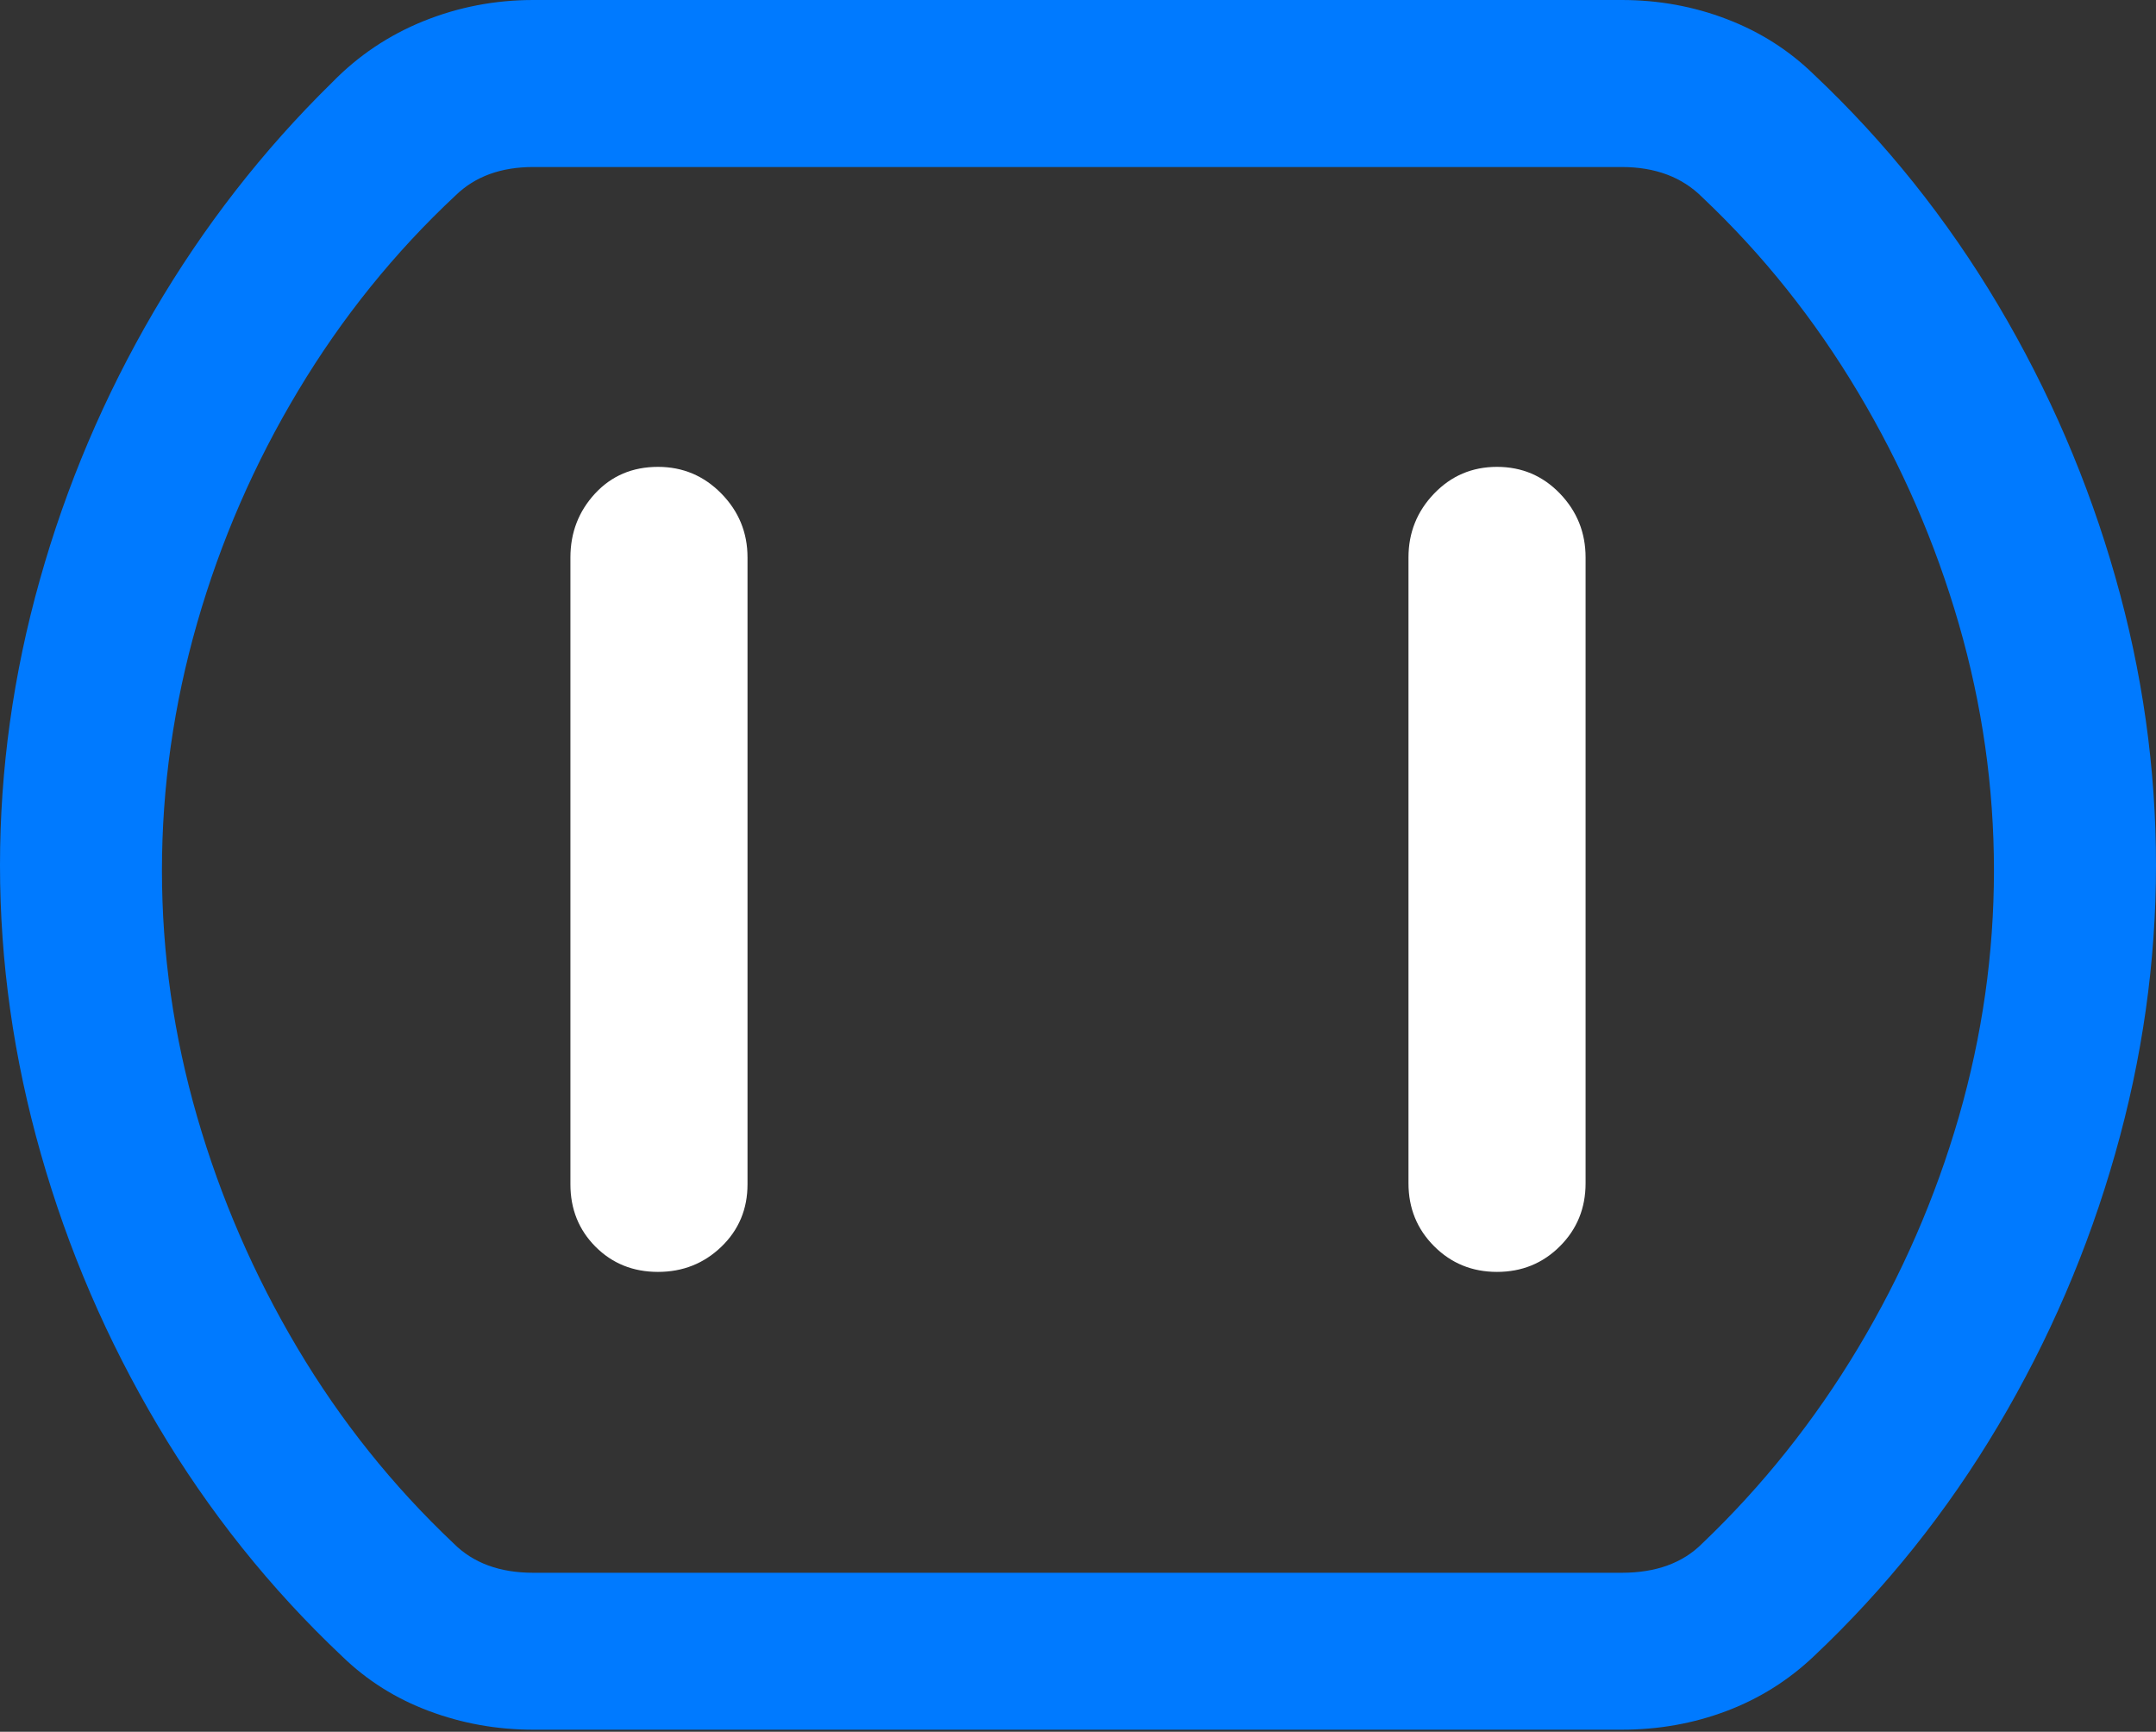 <?xml version="1.0" encoding="UTF-8"?>
<!--Generator: Apple Native CoreSVG 175.5-->
<!DOCTYPE svg
PUBLIC "-//W3C//DTD SVG 1.1//EN"
       "http://www.w3.org/Graphics/SVG/1.1/DTD/svg11.dtd">
<svg version="1.1" xmlns="http://www.w3.org/2000/svg" xmlns:xlink="http://www.w3.org/1999/xlink" width="20.928" height="16.807">
 <rect width="100%" height="100%" fill="#333333" stroke="none"/>
 <g>
  <rect height="16.807" opacity="0" width="20.928" x="0" y="0"/>
  <path d="M5.176 16.787L15.742 16.787Q16.279 16.787 16.758 16.606Q17.236 16.426 17.607 16.074Q18.652 15.088 19.395 13.838Q20.137 12.588 20.532 11.196Q20.928 9.805 20.928 8.398Q20.928 6.982 20.532 5.596Q20.137 4.209 19.395 2.959Q18.652 1.709 17.607 0.723Q17.246 0.371 16.763 0.186Q16.279 0 15.742 0L5.176 0Q4.619 0 4.111 0.205Q3.604 0.41 3.223 0.801Q2.217 1.787 1.494 3.022Q0.771 4.258 0.386 5.63Q0 7.002 0 8.398Q0 9.805 0.396 11.196Q0.791 12.588 1.533 13.838Q2.275 15.088 3.32 16.074Q3.682 16.426 4.165 16.606Q4.648 16.787 5.176 16.787ZM5.176 15.264Q4.688 15.264 4.404 14.98Q3.516 14.141 2.886 13.081Q2.256 12.021 1.914 10.84Q1.572 9.658 1.572 8.447Q1.572 7.236 1.914 6.045Q2.256 4.854 2.896 3.789Q3.535 2.725 4.424 1.895Q4.707 1.621 5.176 1.621L15.742 1.621Q16.23 1.621 16.523 1.914Q17.402 2.744 18.037 3.809Q18.672 4.873 19.014 6.055Q19.355 7.236 19.355 8.447Q19.355 9.658 19.014 10.84Q18.672 12.021 18.037 13.081Q17.402 14.141 16.523 14.98Q16.24 15.264 15.742 15.264Z" fill="#007aff"/>
  <path d="M6.387 12.344Q6.748 12.344 7.002 12.1Q7.256 11.855 7.256 11.494L7.256 5.41Q7.256 5.049 7.002 4.79Q6.748 4.531 6.387 4.531Q6.016 4.531 5.776 4.79Q5.537 5.049 5.537 5.41L5.537 11.494Q5.537 11.855 5.781 12.1Q6.025 12.344 6.387 12.344ZM14.531 12.344Q14.893 12.344 15.142 12.095Q15.391 11.846 15.391 11.484L15.391 5.41Q15.391 5.049 15.142 4.79Q14.893 4.531 14.531 4.531Q14.17 4.531 13.921 4.79Q13.672 5.049 13.672 5.41L13.672 11.484Q13.672 11.846 13.921 12.095Q14.17 12.344 14.531 12.344Z" fill="#ffffff"/>
 </g>
</svg>
